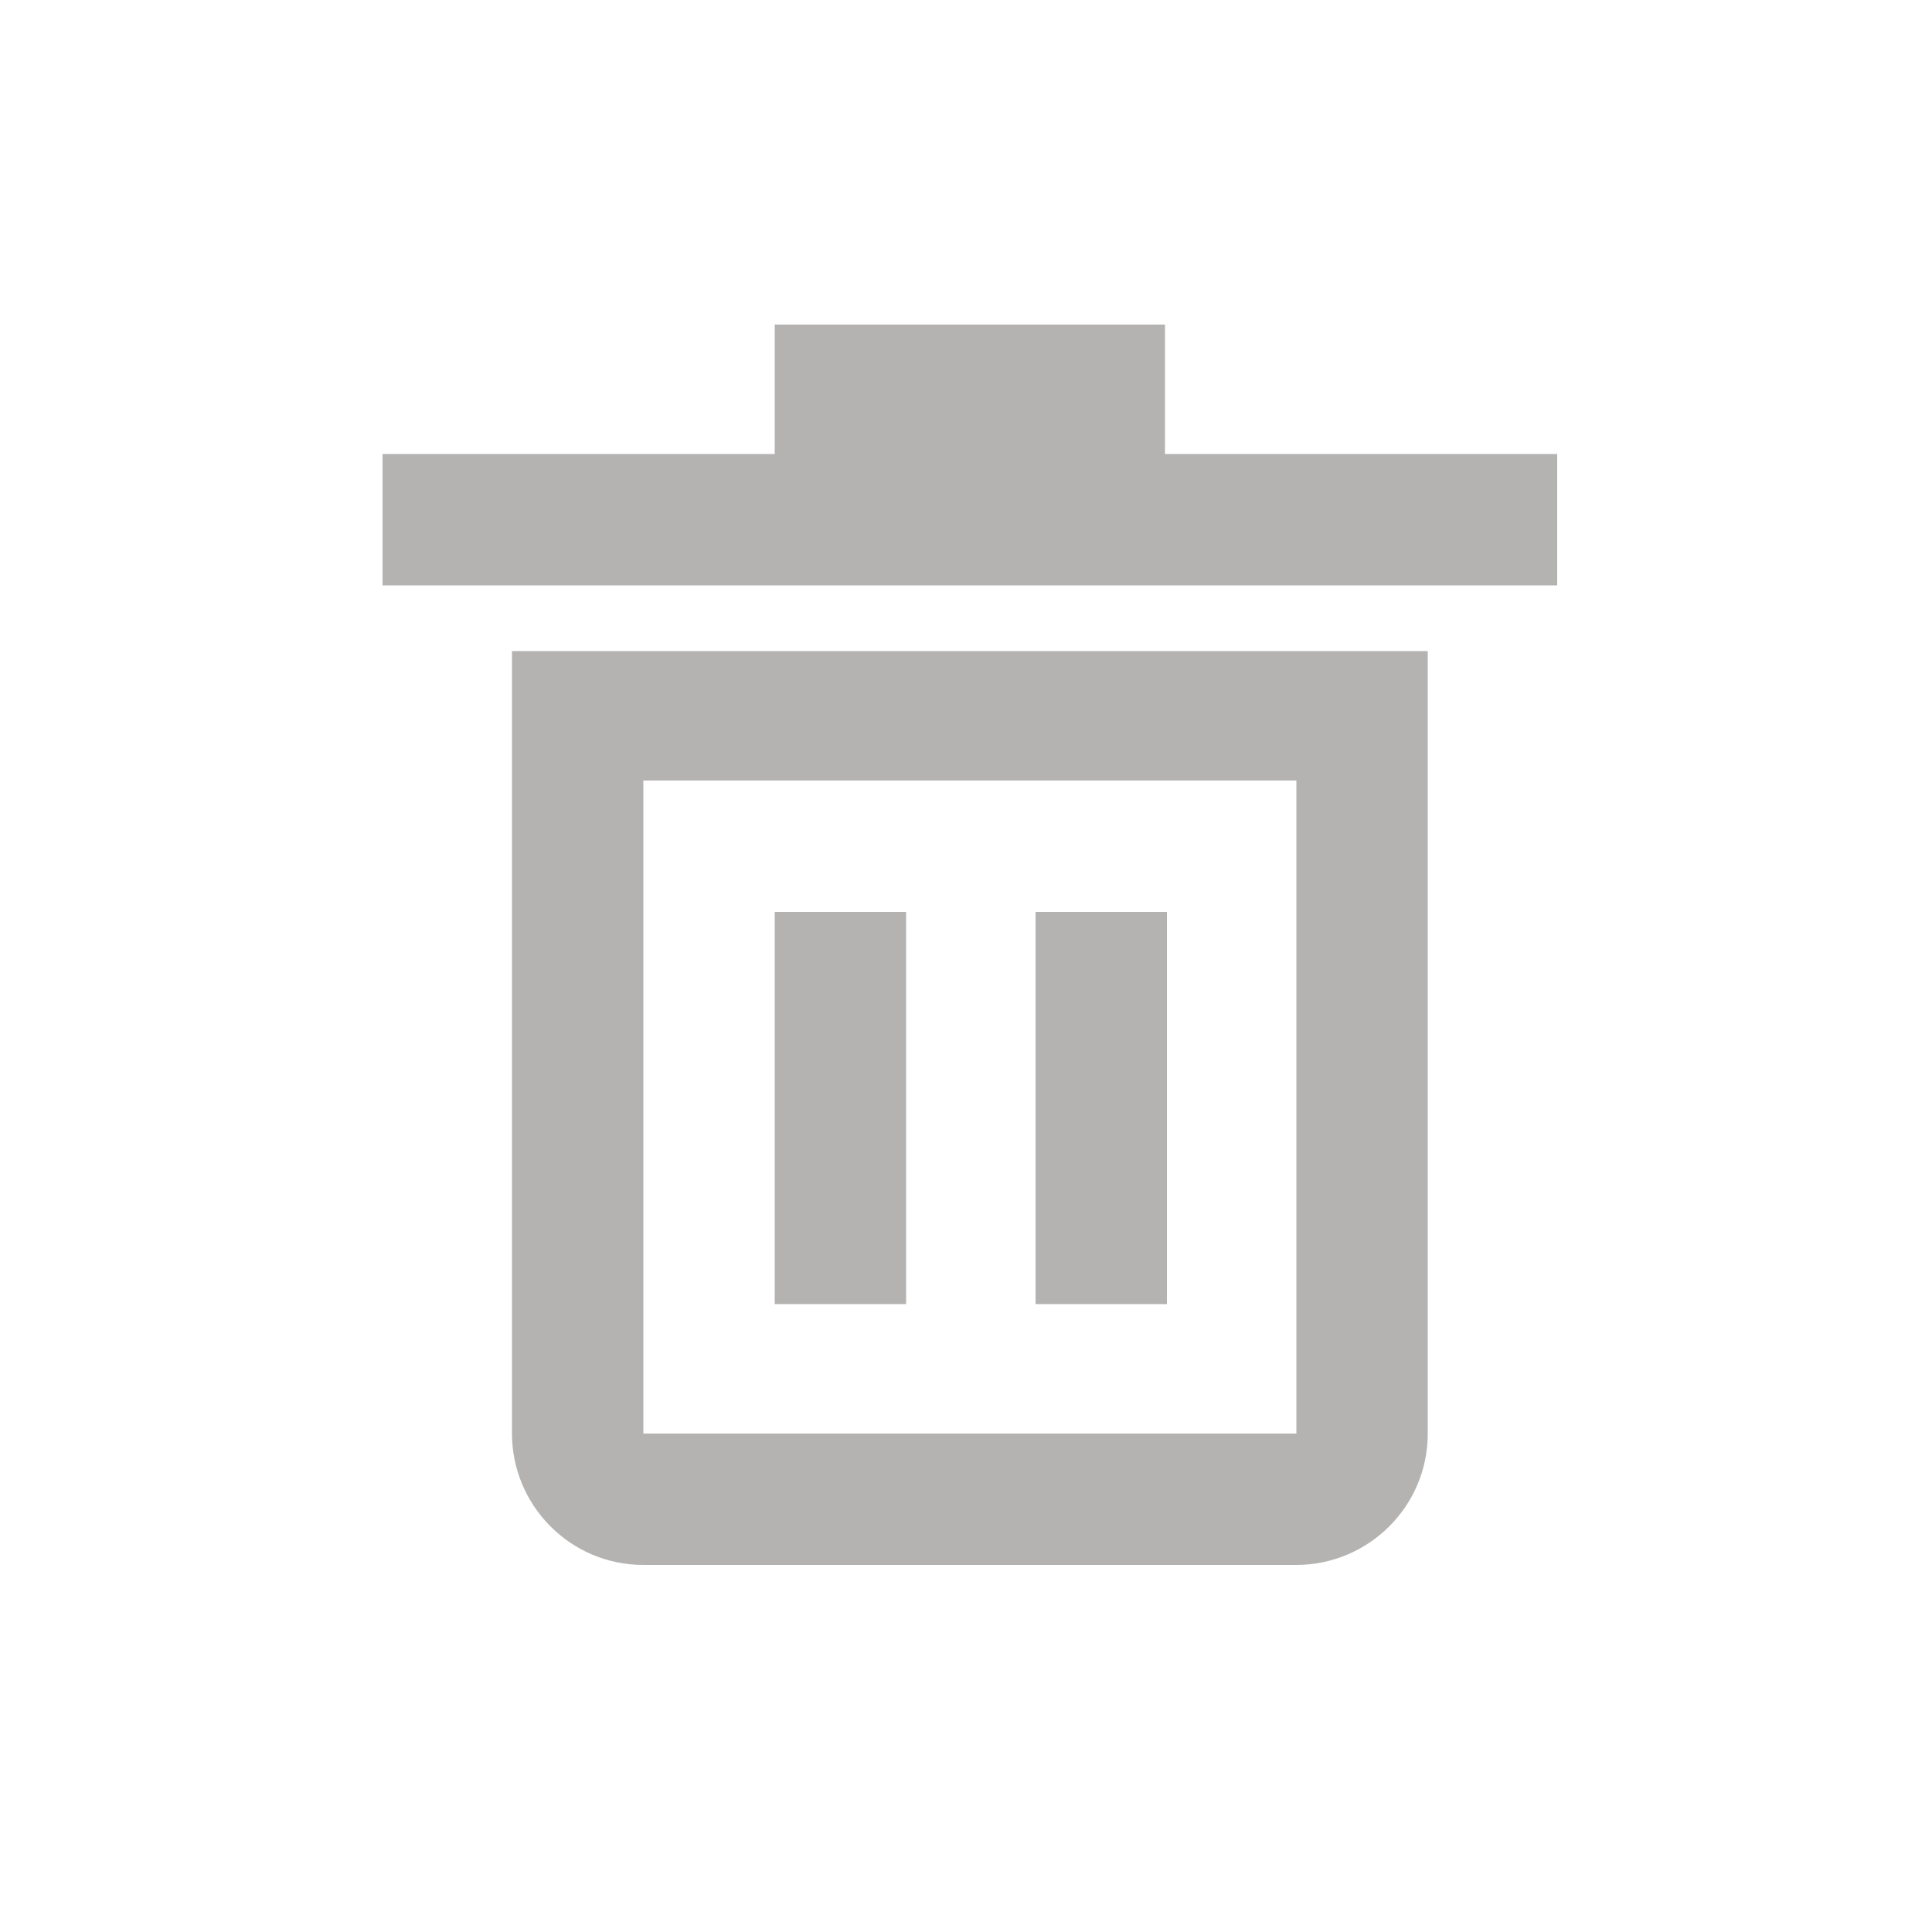 <?xml version="1.0" encoding="utf-8"?>
<!-- Generator: Adobe Illustrator 23.0.1, SVG Export Plug-In . SVG Version: 6.00 Build 0)  -->
<svg version="1.1" id="Layer_1" xmlns="http://www.w3.org/2000/svg" xmlns:xlink="http://www.w3.org/1999/xlink" x="0px" y="0px"
	 viewBox="0 0 100 100" style="enable-background:new 0 0 100 100;" xml:space="preserve"><style type="text/css">
path {fill: #6b6967; opacity: 0.5;}
polygon {fill: #6b6967; opacity: 0.5;}
circle {fill: #6b6967; opacity: 0.5;}
rect {fill: #6b6967; opacity: 0.5;}
</style>
<g id="Outline">
	<g>
		<path d="M26.5,74.2c0,3.7,3,6.8,6.8,6.8h33.8c3.7,0,6.8-3,6.8-6.8V33.7H26.5V74.2z M33.3,40.4h33.8v33.8H33.3V40.4z"/>
		<polygon points="60.3,23.5 60.3,16.8 40.1,16.8 40.1,23.5 19.8,23.5 19.8,30.3 80.6,30.3 80.6,23.5 		"/>
		<rect x="40.1" y="47.2" width="6.8" height="20.3"/>
		<rect x="53.6" y="47.2" width="6.8" height="20.3"/>
	</g>
</g>
</svg>

